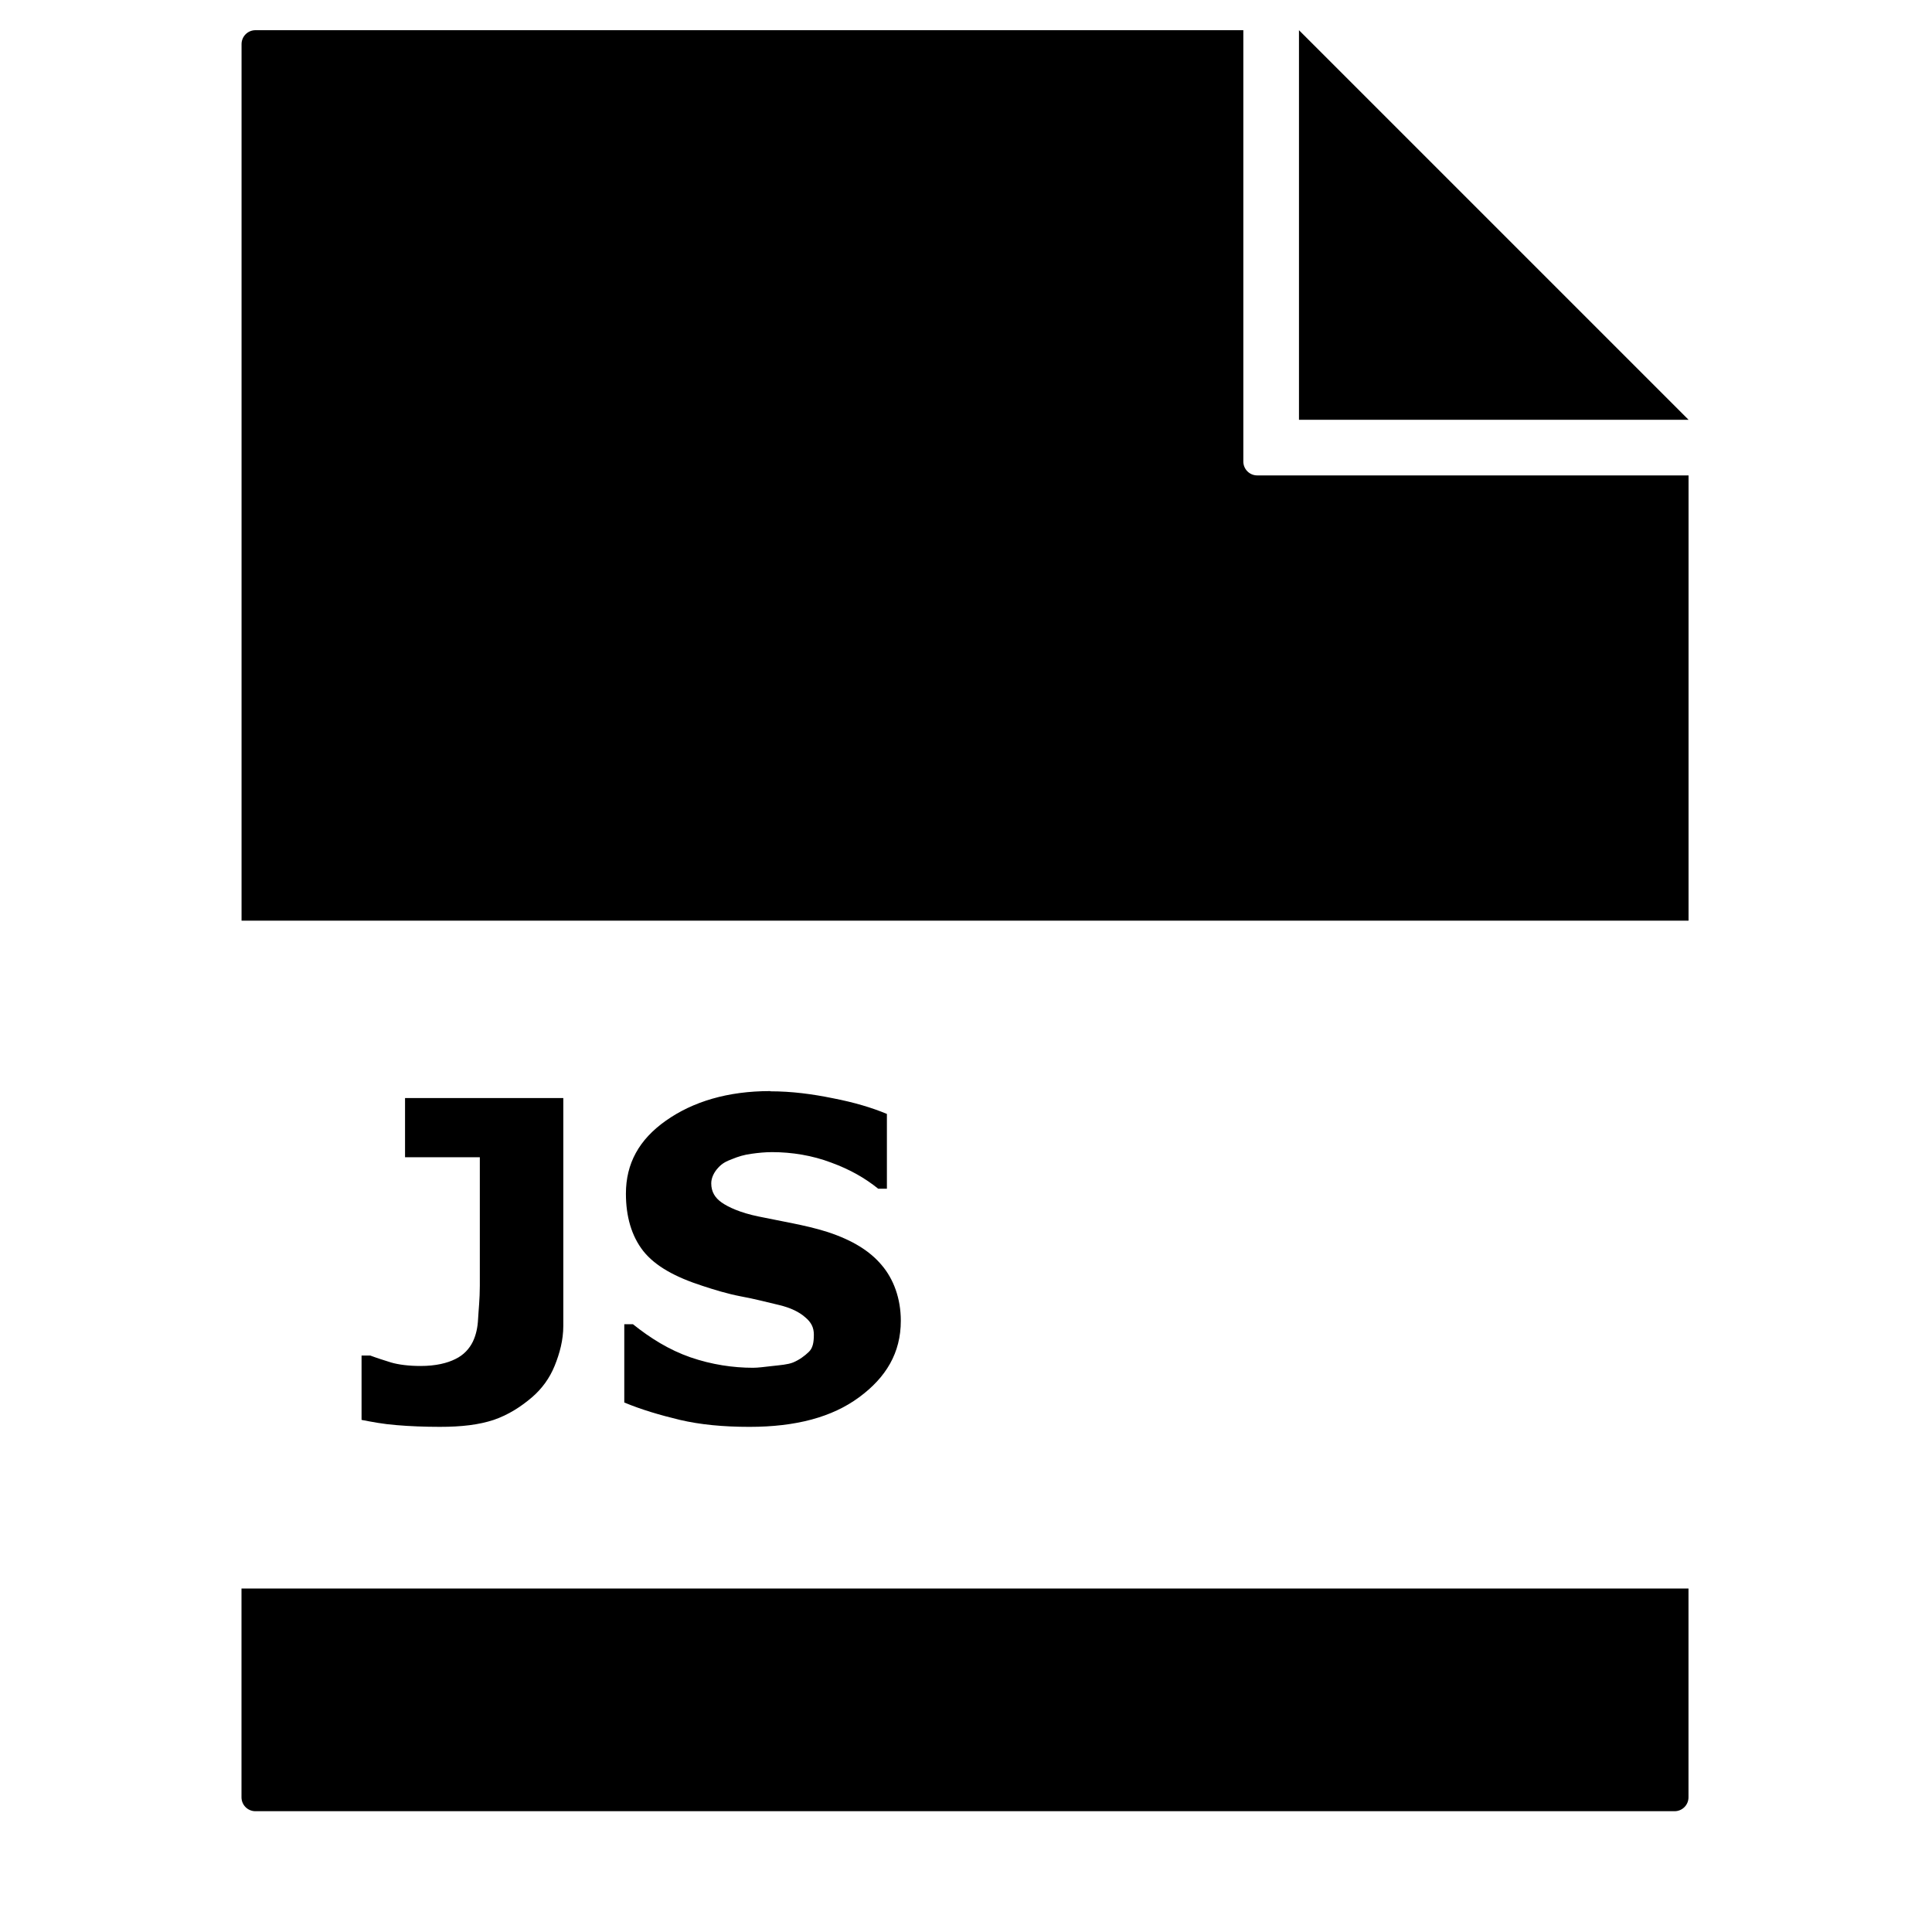<?xml version="1.0" encoding="utf-8"?>
<!-- Generator: Adobe Illustrator 16.0.0, SVG Export Plug-In . SVG Version: 6.00 Build 0)  -->
<!DOCTYPE svg PUBLIC "-//W3C//DTD SVG 1.1//EN" "http://www.w3.org/Graphics/SVG/1.1/DTD/svg11.dtd">
<svg version="1.1" id="SVG_icon_glyph_Blank" xmlns="http://www.w3.org/2000/svg" xmlns:xlink="http://www.w3.org/1999/xlink"
	 x="0px" y="0px" width="2048px" height="2048px" viewBox="0 0 2048 2048" enable-background="new 0 0 2048 2048"
	 xml:space="preserve">
<path d="M270.807,32c-8.179,0-14.75,6.652-14.75,14.75v929.17h1533.873V503.958h-457.213c-8.179,0-14.743-6.652-14.743-14.744V32
	H270.807z M1376.967,32v412.962h412.962L1376.967,32z M816.515,1156.592c-45.054,0-81.93,11.119-110.621,31.346
	c-28.572,20.162-42.4,45.507-42.4,77.425c0,23.858,5.817,44.768,18.438,60.838c12.788,16.021,33.817,27.539,62.738,36.877
	c12.614,4.148,26.212,8.352,40.619,11.117c14.402,2.592,27.651,6.168,40.557,9.164c12.271,2.934,21.316,7.369,27.65,12.963
	c6.453,5.355,9.219,10.887,9.219,18.492c0,8.123-1.034,14.285-5.531,18.434c-4.316,4.148-9.904,8.297-16.587,11.062
	c-5.531,2.191-13.368,2.766-22.125,3.742c-8.758,0.979-14.98,1.844-20.282,1.844c-20.911,0-43.671-3.281-66.37-11.117
	c-22.58-7.836-42.575-20.395-60.838-35.027h-9.219v82.959c18.438,7.662,37.909,13.367,59,18.438
	c21.197,4.951,45.279,7.375,73.739,7.375c49.147,0,87.573-10.254,116.152-31.344c28.747-21.143,44.244-47.24,44.244-81.115
	c0-23.619-7.661-44.25-20.281-58.994c-12.446-14.869-30.877-26.387-57.151-35.031c-13.368-4.262-25.233-6.797-36.869-9.219
	c-11.523-2.418-24.256-4.723-36.875-7.368c-19.242-3.981-31.799-9.91-38.713-14.75s-11.062-11.183-11.062-20.281
	c0-5.992,3.052-11.987,7.375-16.597c4.261-4.72,8.702-6.914,14.75-9.155c6.796-2.822,13.019-4.609,20.275-5.588
	c7.375-1.039,14.75-1.787,22.125-1.787c20.855,0,42.693,3.514,62.682,11.119c20.164,7.375,35.947,16.53,49.776,27.649h9.219v-79.269
	c-16.071-6.684-35.025-12.334-57.151-16.594c-21.951-4.492-43.783-7.377-66.37-7.377L816.515,1156.592z M429.359,1163.969v62.738
	h79.27v136.481c0,13.947-1.383,25.926-1.844,35.031c-0.461,8.871-2.012,16.477-5.525,23.963c-3.75,7.607-9.68,14.178-18.494,18.439
	c-8.59,4.322-20.743,7.375-36.875,7.375c-12.446,0-23.334-1.383-31.282-3.688c-8.01-2.535-14.75-4.609-22.125-7.375h-9.219v68.213
	c10.602,2.074,22.873,4.436,36.876,5.531c13.94,1.209,30.248,1.844,46.088,1.844c23.334,0,41.367-2.193,57.151-7.375
	c15.785-5.414,29.27-14.289,40.563-23.969c10.596-9.102,18.606-20.164,23.963-33.238c5.357-13.193,9.219-27.371,9.219-42.463
	v-241.509H429.359z M256,1683.919v221.29c0,8.18,6.627,14.744,14.75,14.744h1504.373c8.122,0,14.75-6.564,14.75-14.744v-221.29H256z
	"/>
</svg>
